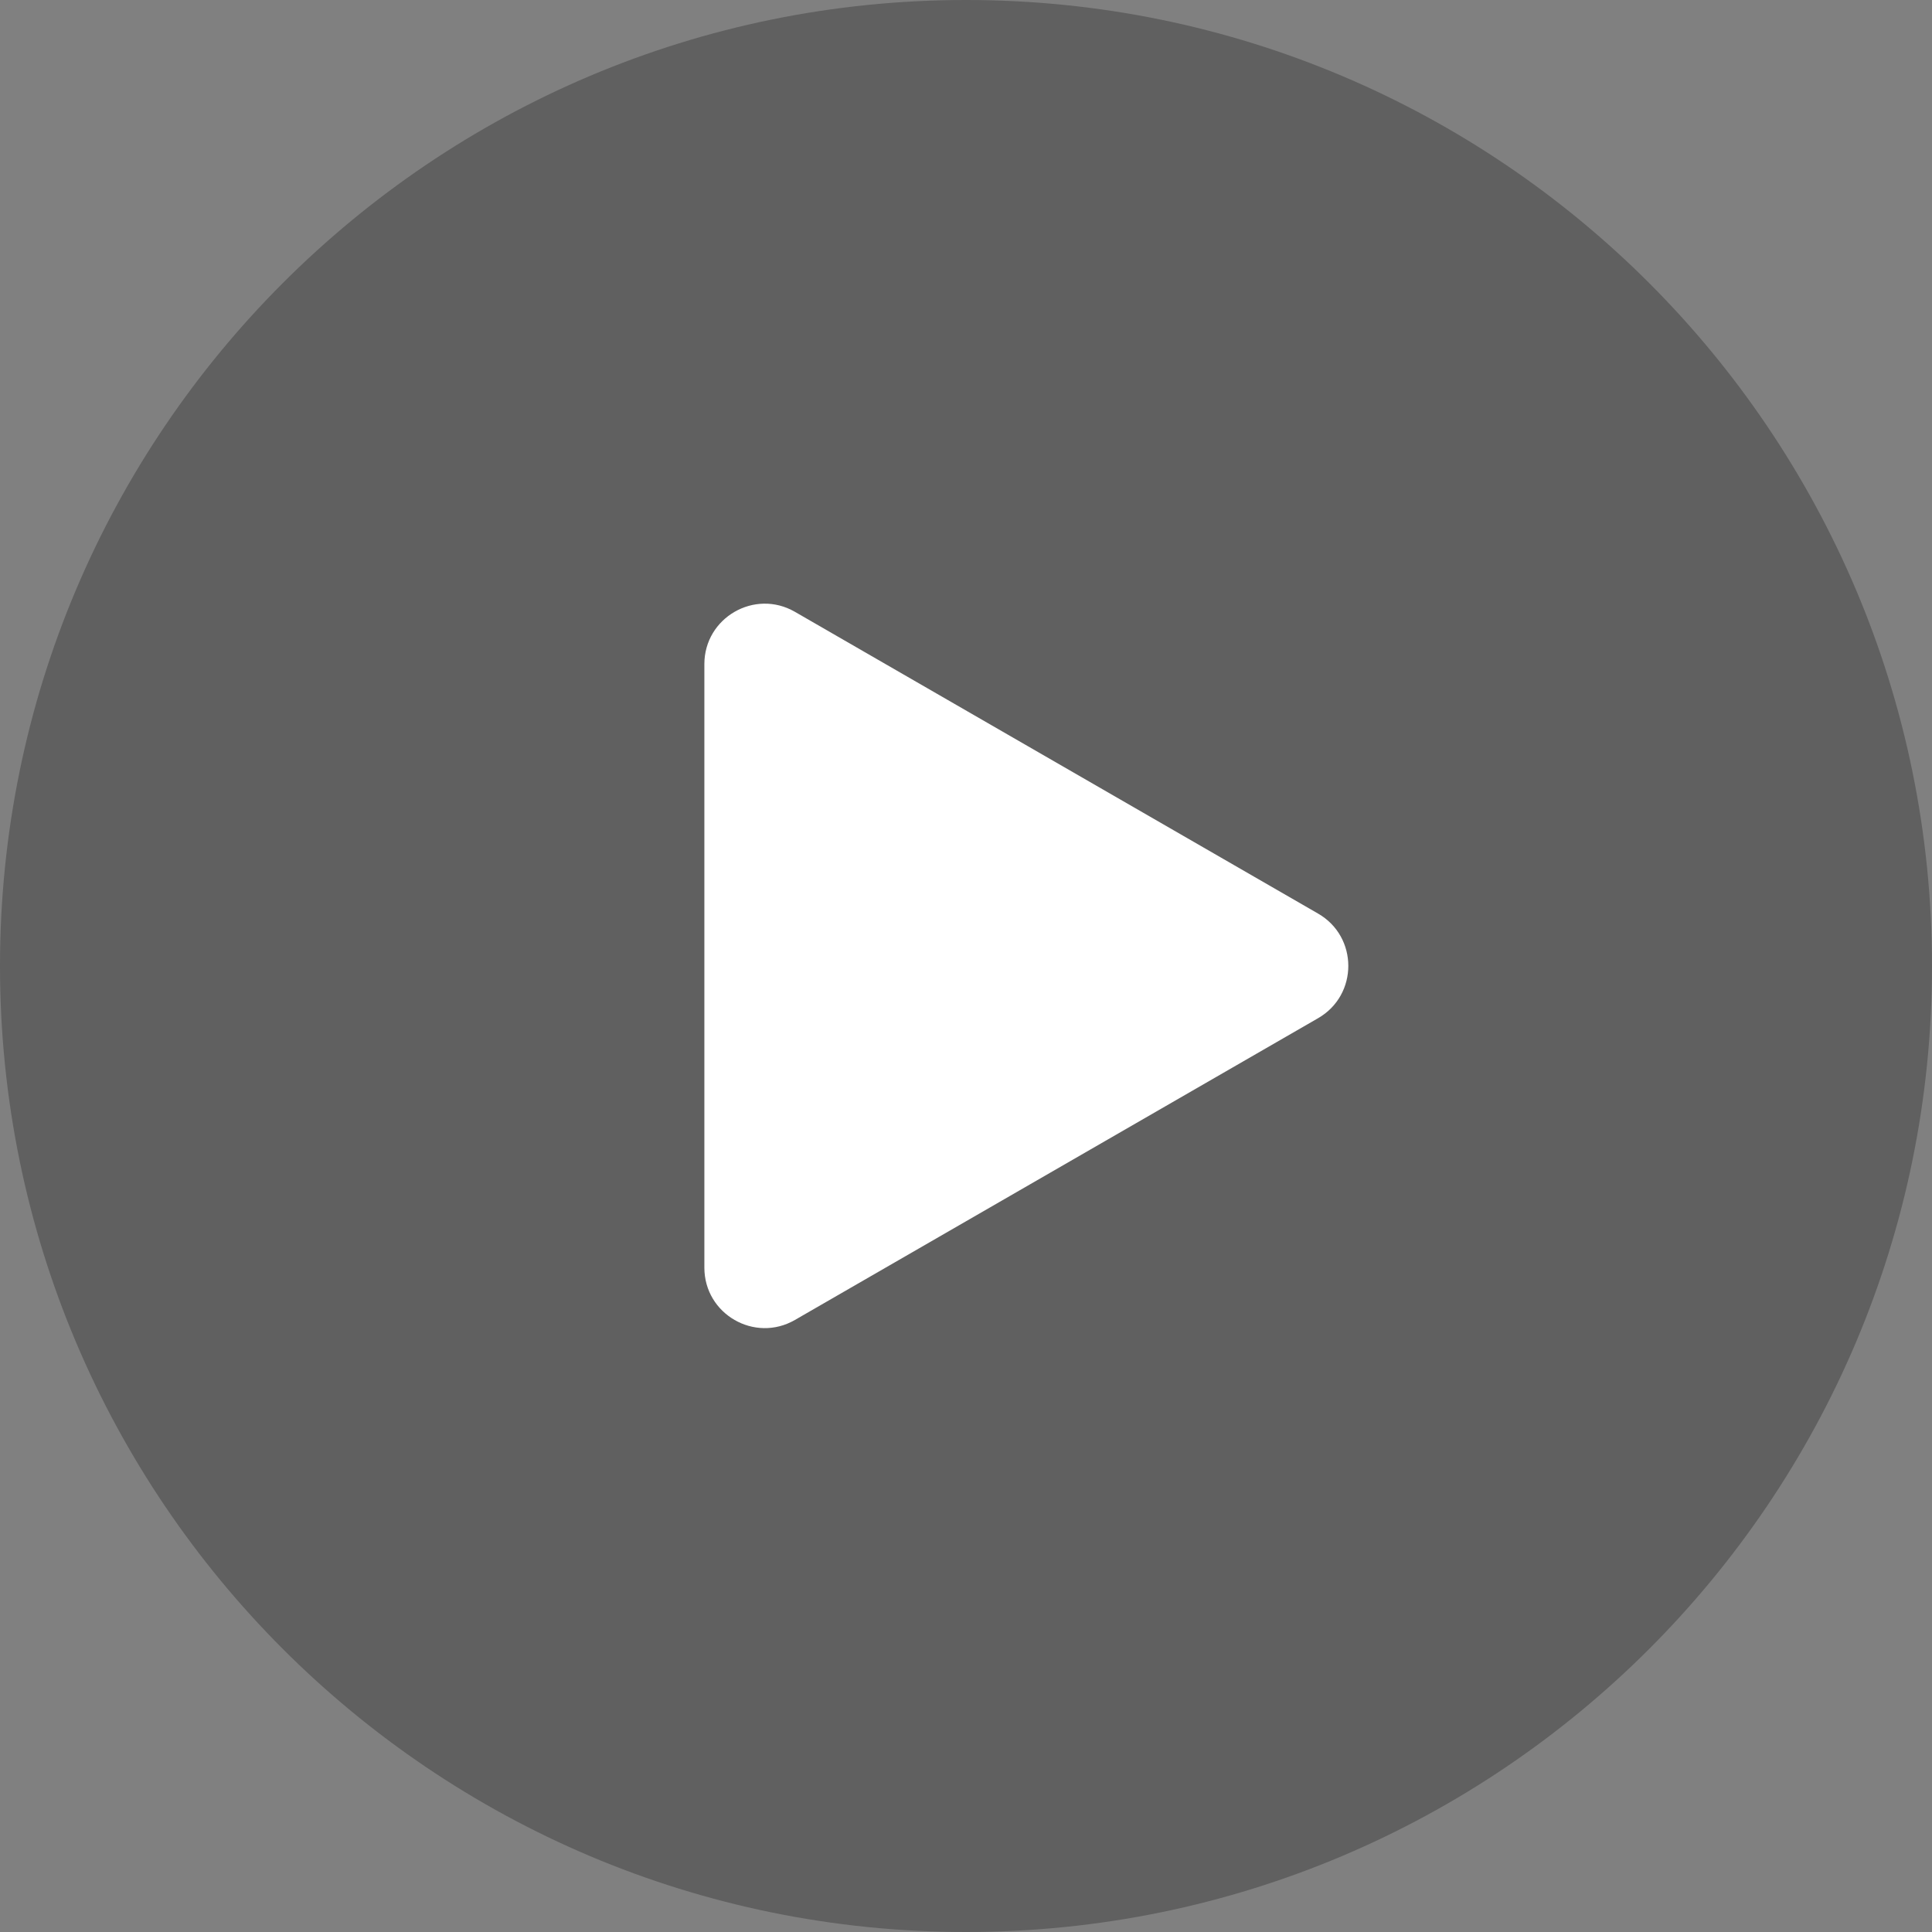 <svg width="100" height="100" viewBox="0 0 100 100" fill="none" xmlns="http://www.w3.org/2000/svg">
<rect x="0" y="0" width="100" height="100" fill="#808080" stroke="none"/>
<path d="M100 50C100 77.614 77.614 100 50 100C22.386 100 0 77.614 0 50C0 22.386 22.386 0 50 0C77.614 0 100 22.386 100 50Z" fill="black" fill-opacity="0.25"/>
<path d="M36.458 34.374C36.459 31.97 39.062 30.466 41.145 31.668L68.225 47.288C70.31 48.49 70.309 51.499 68.225 52.701L41.145 68.321C39.062 69.523 36.458 68.019 36.458 65.614V34.374Z" fill="white"/>
</svg>
